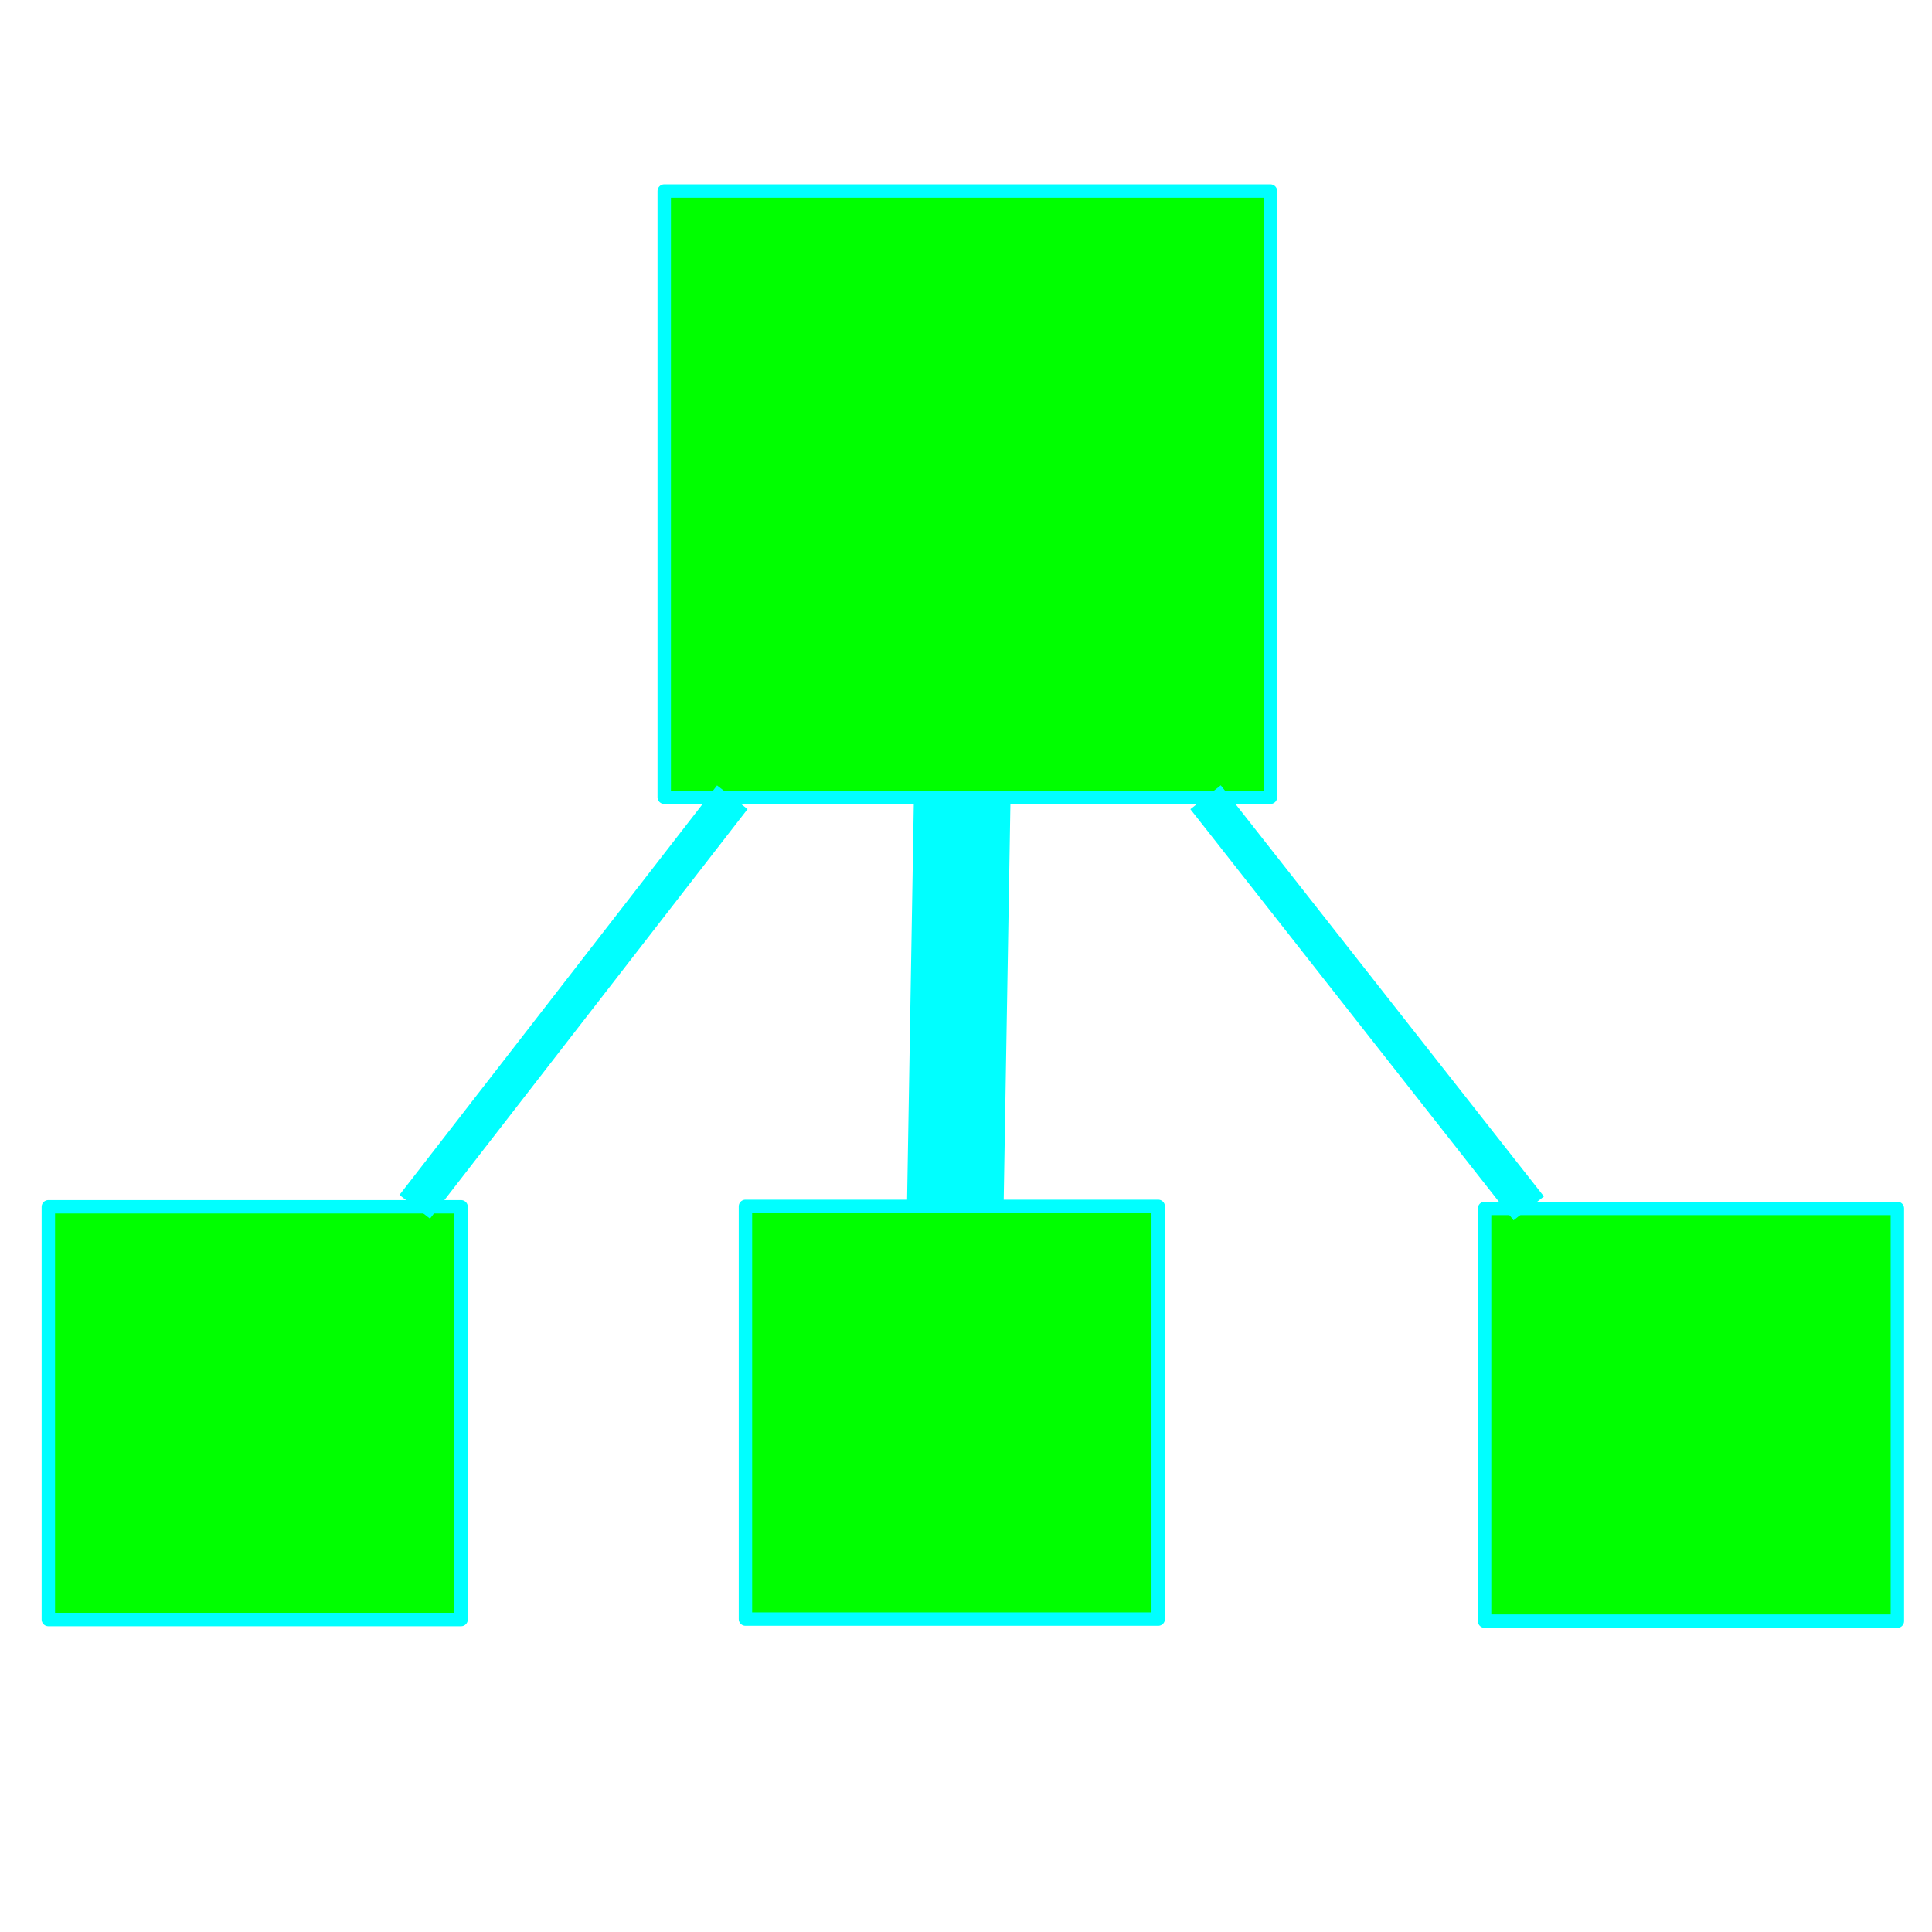 <?xml version="1.0" encoding="UTF-8" standalone="no"?>
<!-- Created with Inkscape (http://www.inkscape.org/) -->

<svg
   width="50mm"
   height="50mm"
   viewBox="0 0 50 50"
   version="1.1"
   id="svg1"
   sodipodi:docname="sequencer.svg"
   inkscape:version="1.4 (e7c3feb100, 2024-10-09)"
   xmlns:inkscape="http://www.inkscape.org/namespaces/inkscape"
   xmlns:sodipodi="http://sodipodi.sourceforge.net/DTD/sodipodi-0.dtd"
   xmlns="http://www.w3.org/2000/svg"
   xmlns:svg="http://www.w3.org/2000/svg">
  <sodipodi:namedview
     id="namedview1"
     pagecolor="#ffffff"
     bordercolor="#666666"
     borderopacity="1.0"
     inkscape:showpageshadow="2"
     inkscape:pageopacity="0.0"
     inkscape:pagecheckerboard="0"
     inkscape:deskcolor="#d1d1d1"
     inkscape:document-units="mm"
     showguides="true"
     inkscape:zoom="4.1549383"
     inkscape:cx="151.6268"
     inkscape:cy="101.56589"
     inkscape:window-width="2488"
     inkscape:window-height="1368"
     inkscape:window-x="2590"
     inkscape:window-y="30"
     inkscape:window-maximized="1"
     inkscape:current-layer="layer1"
     inkscape:connector-spacing="5">
    <sodipodi:guide
       position="84.474,-48.336"
       orientation="0,-1"
       id="guide1"
       inkscape:locked="false" />
  </sodipodi:namedview>
  <defs
     id="defs1" />
  <g
     inkscape:label="Layer 1"
     inkscape:groupmode="layer"
     id="layer1">
    <rect
       style="fill:#00ff00;fill-opacity:1;stroke:#00ffff;stroke-width:0.347;stroke-dasharray:none;stroke-linejoin:round;stroke-linecap:butt"
       id="rect4"
       width="15.689"
       height="15.689"
       x="17.19"
       y="4.944" />
    <rect
       style="fill:#00ff00;fill-opacity:1;stroke:#00ffff;stroke-width:0.347;stroke-dasharray:none;stroke-linejoin:round;stroke-linecap:butt"
       id="rect5"
       width="10.682"
       height="10.682"
       x="1.251"
       y="31.232" />
    <rect
       style="fill:#00ff00;fill-opacity:1;stroke:#00ffff;stroke-width:0.347;stroke-dasharray:none;stroke-linejoin:round;stroke-linecap:butt"
       id="rect5-6"
       width="10.682"
       height="10.682"
       x="19.292"
       y="31.221" />
    <rect
       style="fill:#00ff00;fill-opacity:1;stroke:#00ffff;stroke-width:0.347;stroke-dasharray:none;stroke-linejoin:round;stroke-linecap:butt"
       id="rect5-61"
       width="10.682"
       height="10.682"
       x="38.421"
       y="31.274" />
    <path
       style="fill:none;fill-rule:evenodd;stroke:#00ffff;stroke-width:2.5;stroke-linecap:butt;stroke-linejoin:miter;stroke-dasharray:none;stroke-opacity:1"
       d="M 24.723,31.221 24.902,20.633"
       id="path6"
       inkscape:connector-type="polyline"
       inkscape:connector-curvature="0"
       inkscape:connection-end="#rect4"
       inkscape:connection-start="#rect5-6" />
    <path
       style="display:inline;fill:none;fill-rule:evenodd;stroke:#00ffff;stroke-width:1;stroke-linecap:butt;stroke-linejoin:miter;stroke-dasharray:none;stroke-opacity:1"
       d="M 18.952,20.633 10.733,31.232"
       id="path7"
       inkscape:connector-type="polyline"
       inkscape:connector-curvature="100"
       inkscape:connection-end="#rect5"
       inkscape:connection-start="#rect4" />
    <path
       style="fill:none;fill-rule:evenodd;stroke:#00ffff;stroke-width:1;stroke-linecap:butt;stroke-linejoin:miter;stroke-dasharray:none;stroke-opacity:1"
       d="m 31.2,20.633 8.363,10.64"
       id="path8"
       inkscape:connector-type="polyline"
       inkscape:connector-curvature="0"
       inkscape:connection-end="#rect5-61"
       inkscape:connection-start="#rect4" />
  </g>
</svg>
